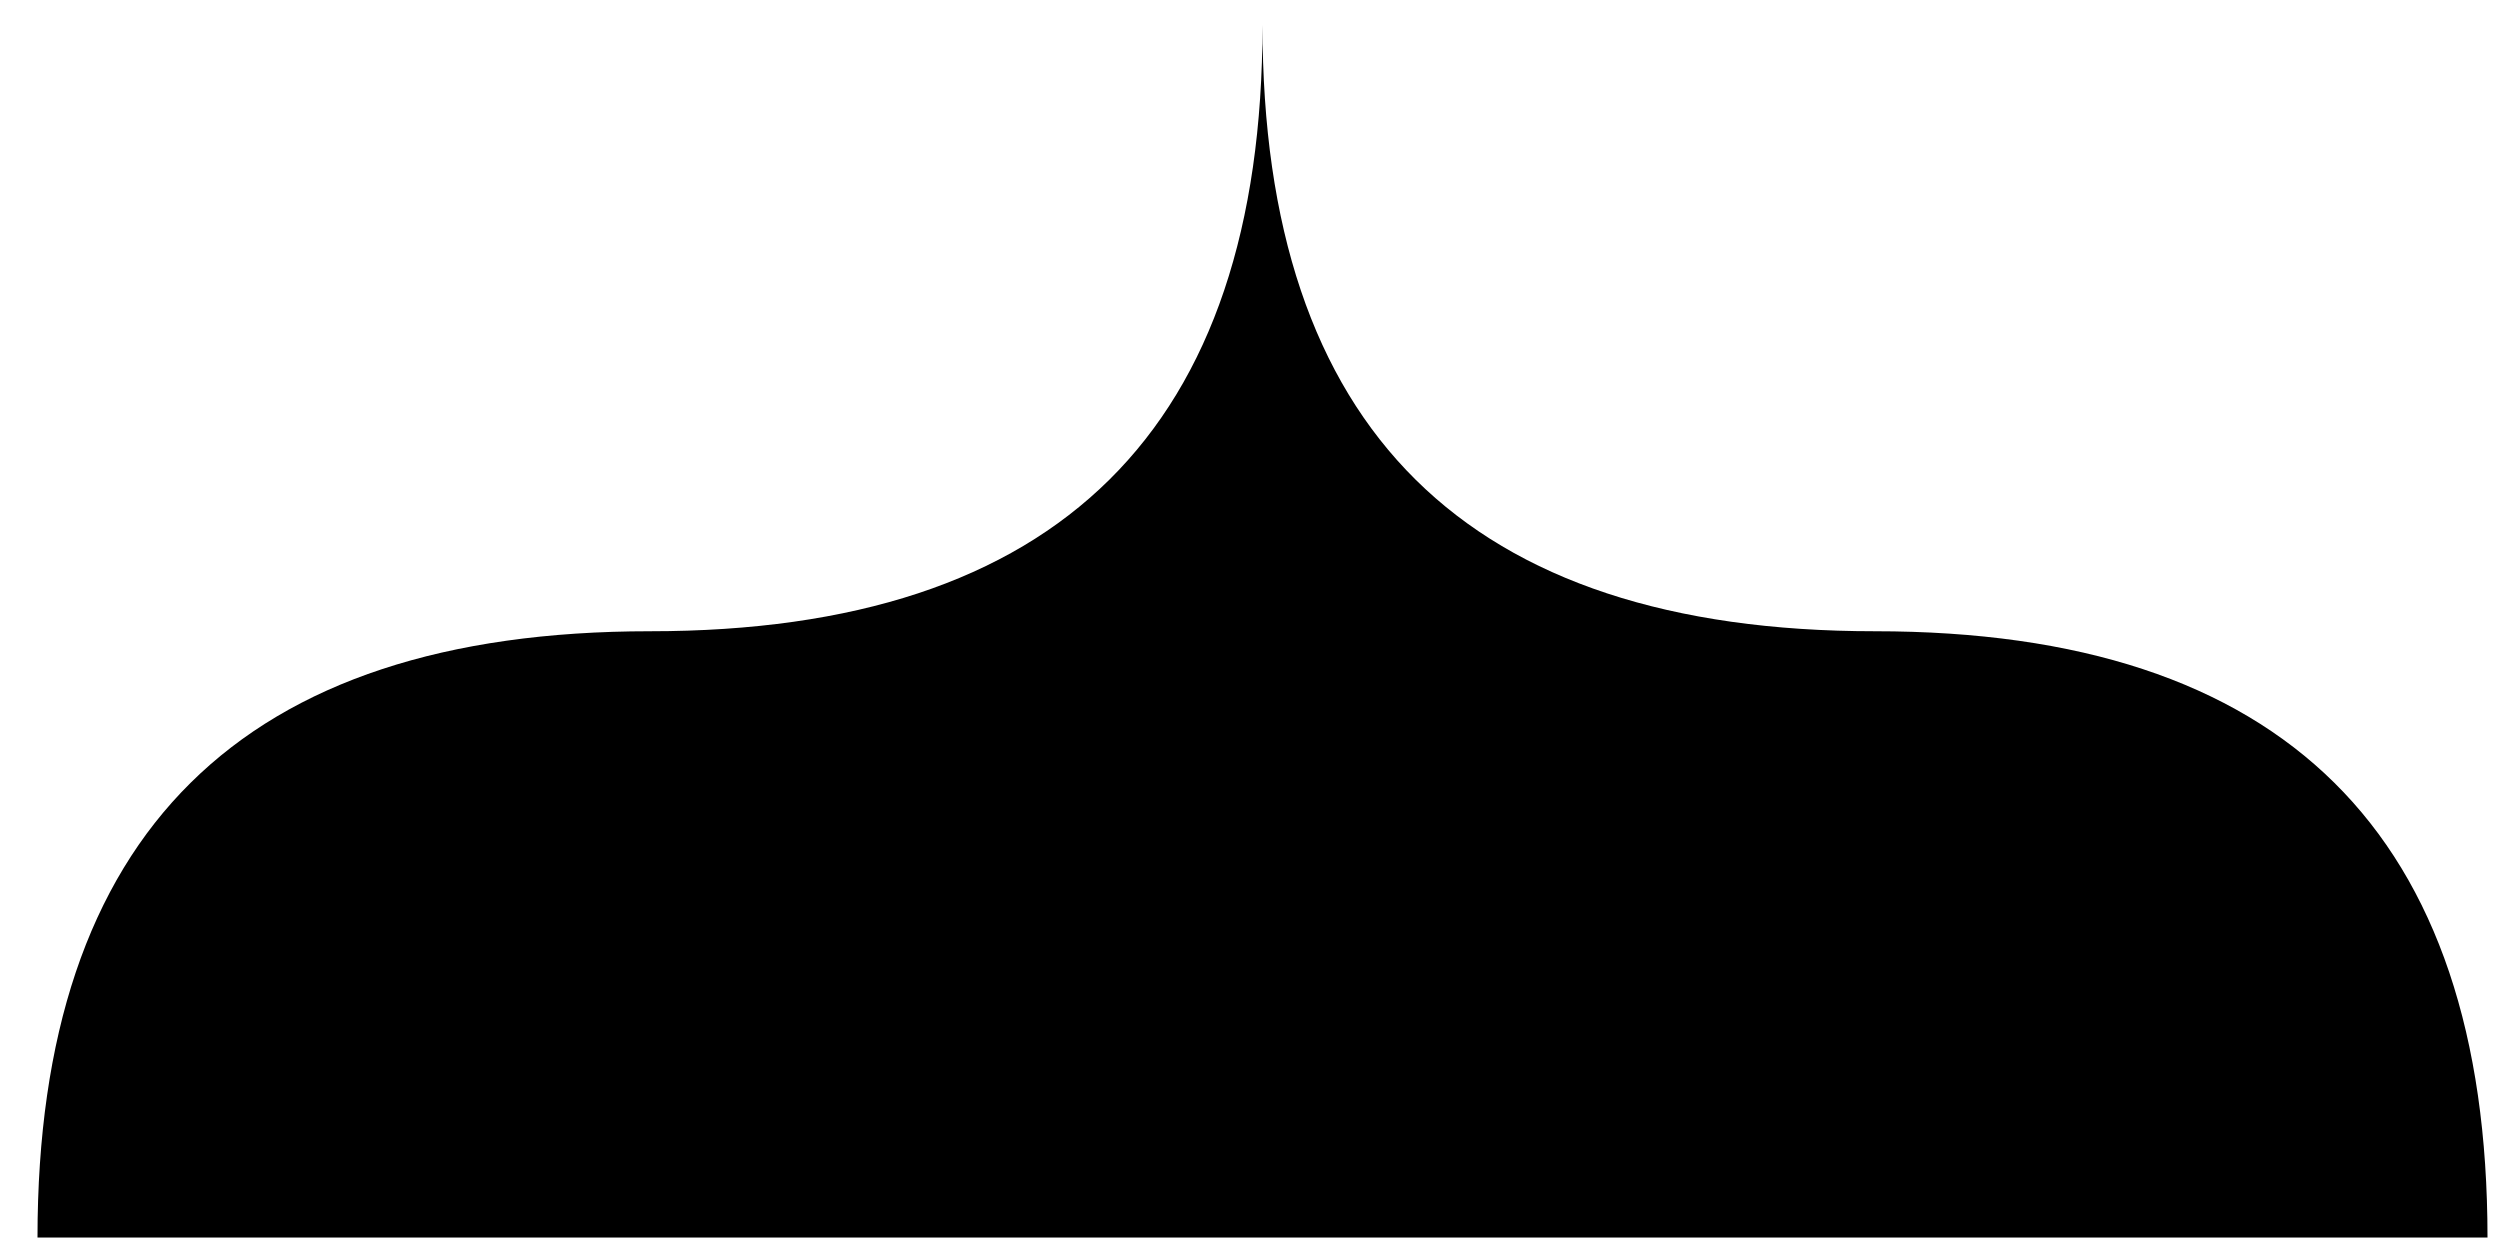 <?xml version="1.0" encoding="UTF-8" standalone="no"?>

<svg id="brace"
	version="1.1"
	baseProfile="full"
	xmlns="http://www.w3.org/2000/svg"
	xmlns:xlink="http://www.w3.org/1999/xlink"
	xmlns:ev="http://www.w3.org/2001/xml-events"
	width="100"
	height="50"
	preserveAspectRatio="none">

	<clipPath id="brace-clip-path">
		<path d="m1.5,49.5c0,-16.167 8.167,-24.25 24.5,-24.25s24.5,-8.083 24.5,-24.25c0,16.167 8.167,24.25 24.5,24.25s24.5,8.083 24.5,24.25" vector-effect="non-scaling-stroke"/>
        </clipPath>

	<path d="m1.5,49.5c0,-16.167 8.167,-24.25 24.5,-24.25s24.5,-8.083 24.5,-24.25c0,16.167 8.167,24.25 24.5,24.25s24.5,8.083 24.5,24.25"
	style="clip-path: url(#brace-clip-path); "
	vector-effect="non-scaling-stroke"/>

</svg>
